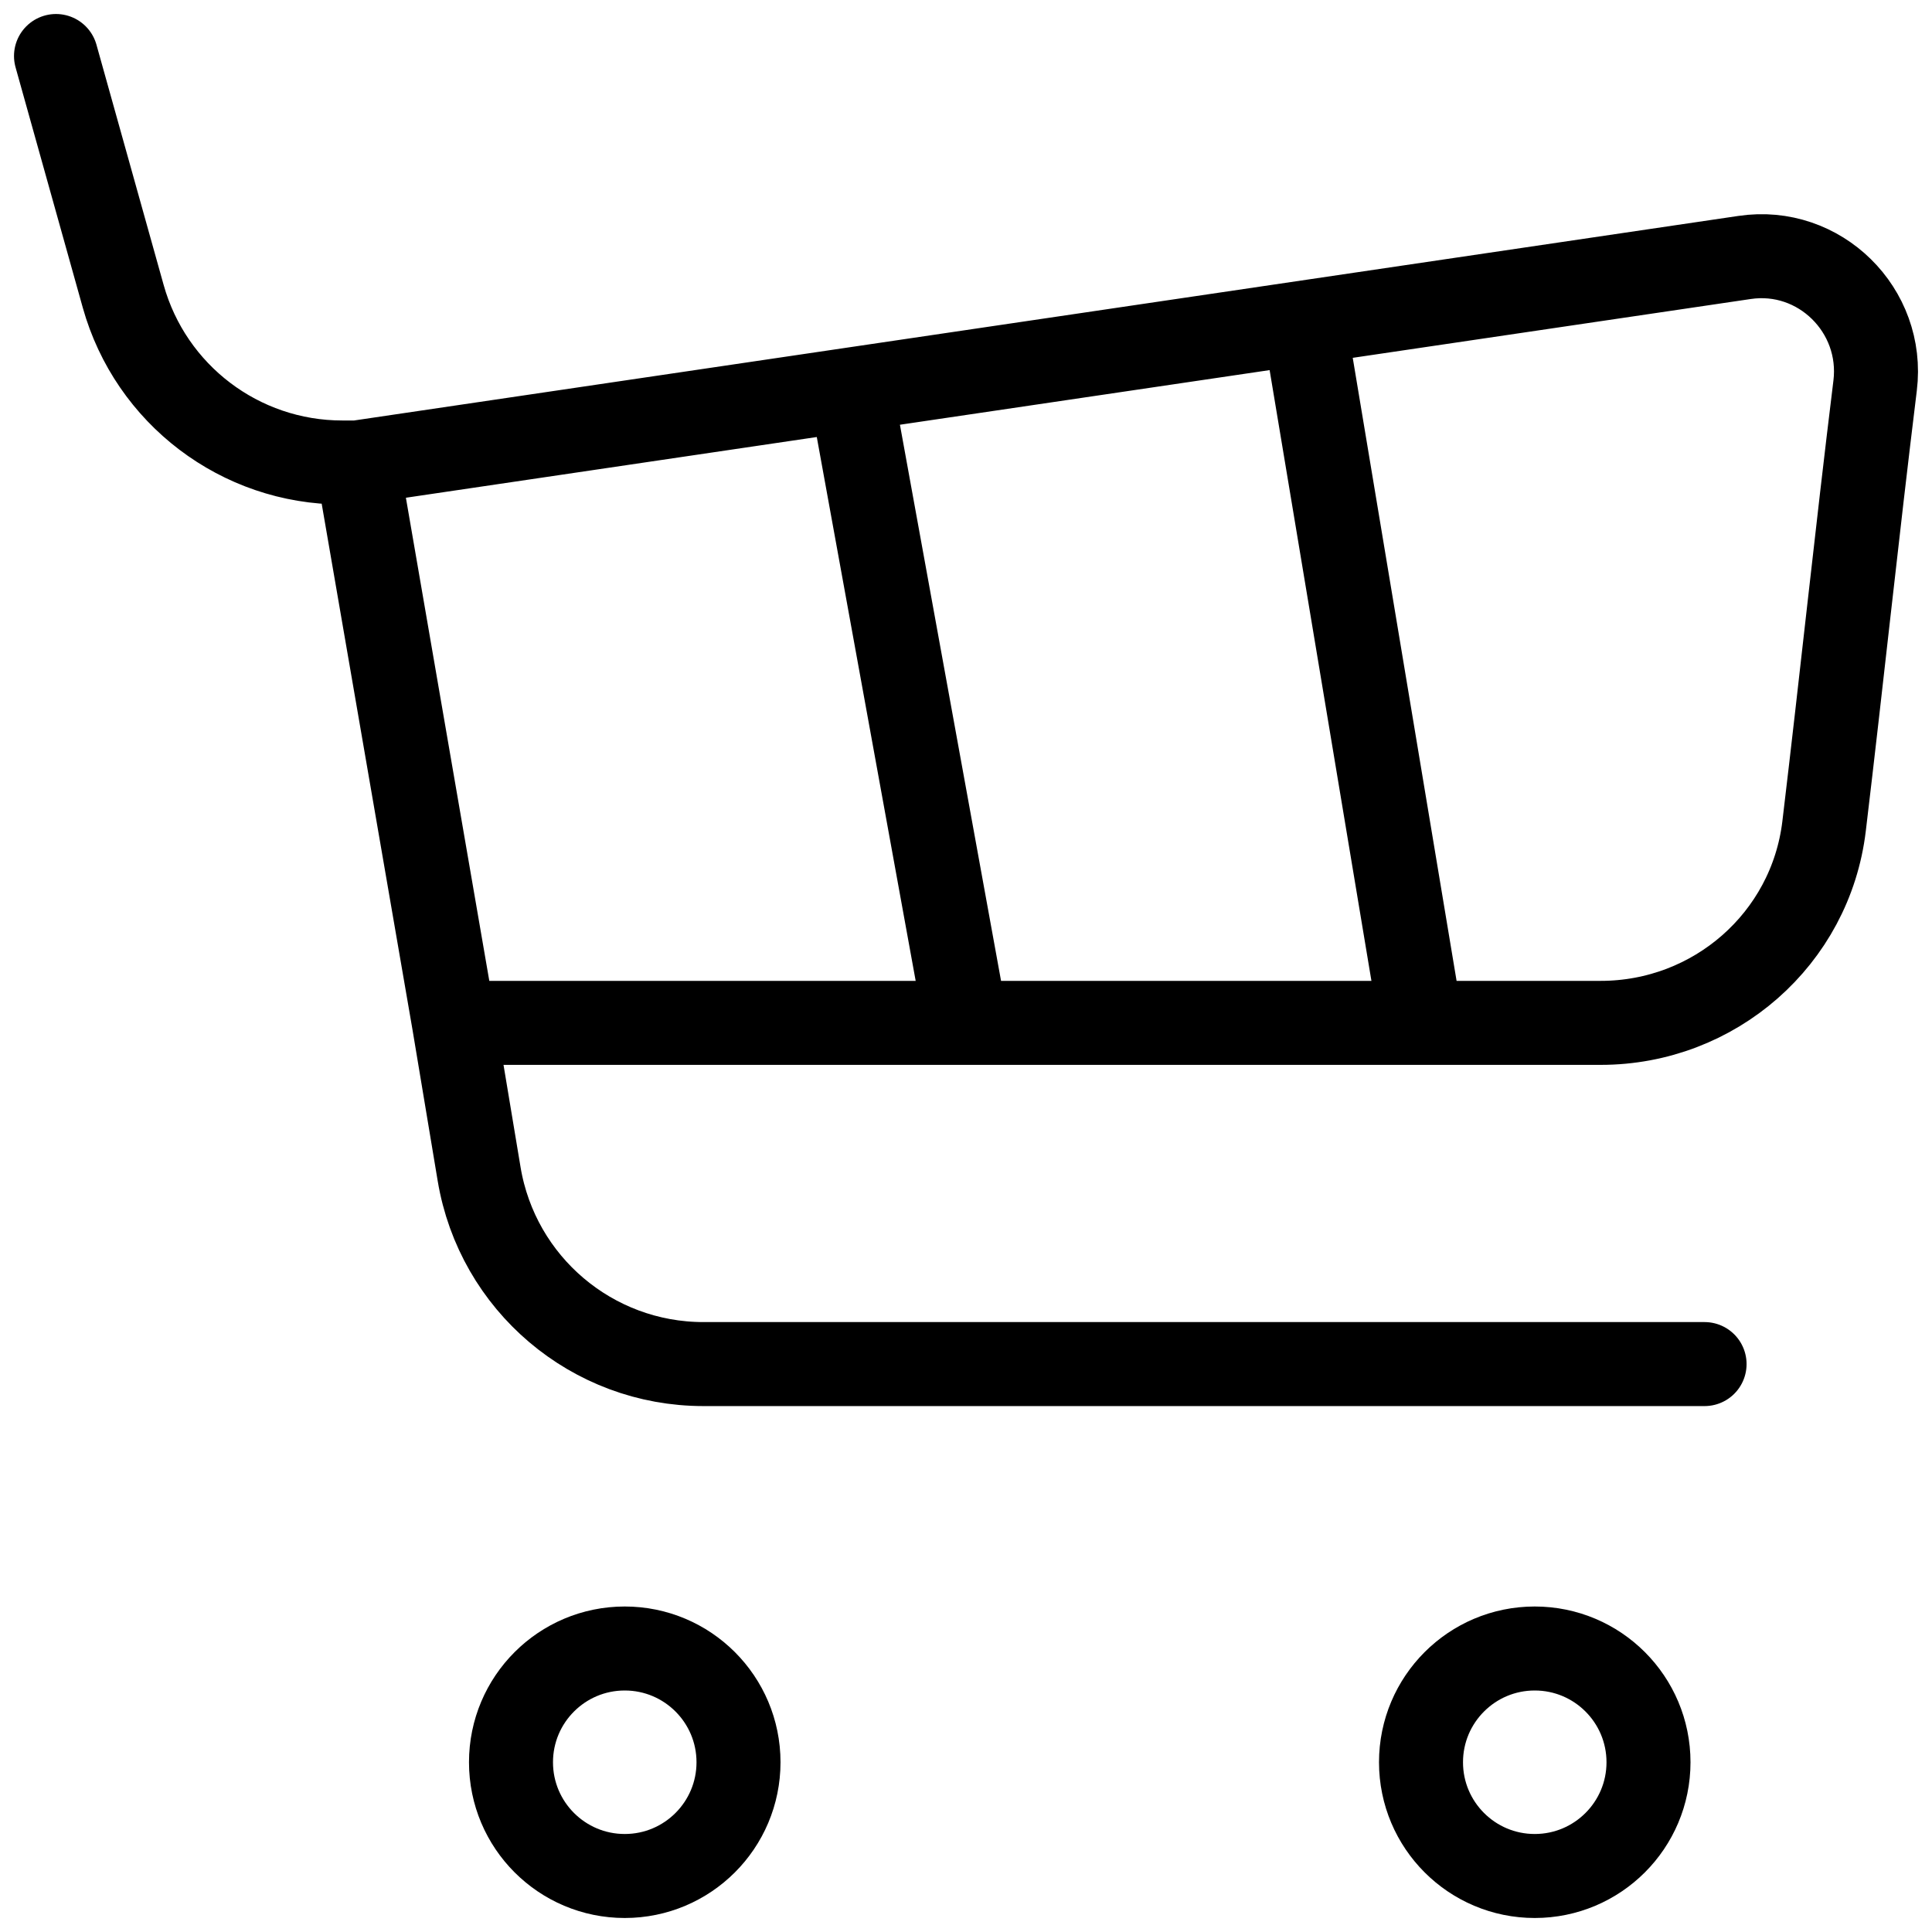 <svg width="92" height="92" viewBox="0 0 92 92" fill="none" xmlns="http://www.w3.org/2000/svg">
<path id="vector" d="M17.009 22.023L83.071 12.261C86.644 11.726 89.732 14.776 89.291 18.364C88.417 25.475 87.705 32.286 86.861 39.341C86.218 44.714 81.634 48.708 76.224 48.708H21.616M17.009 22.023L21.616 48.708M17.009 22.023H16.295C11.438 22.023 7.176 18.788 5.867 14.109L2.667 2.667M21.616 48.708L22.815 55.904C23.685 61.127 28.202 64.956 33.495 64.956H81.17M62.25 16.208L67.667 48.708M40.583 18.917L46 48.708M78.5 83.917C78.5 86.908 76.075 89.333 73.083 89.333C70.092 89.333 67.667 86.908 67.667 83.917C67.667 80.925 70.092 78.5 73.083 78.5C76.075 78.5 78.5 80.925 78.5 83.917ZM35.167 83.917C35.167 86.908 32.742 89.333 29.75 89.333C26.758 89.333 24.333 86.908 24.333 83.917C24.333 80.925 26.758 78.5 29.75 78.5C32.742 78.5 35.167 80.925 35.167 83.917Z" stroke="black" stroke-width="4" stroke-linecap="round" stroke-linejoin="round"/>
</svg>
